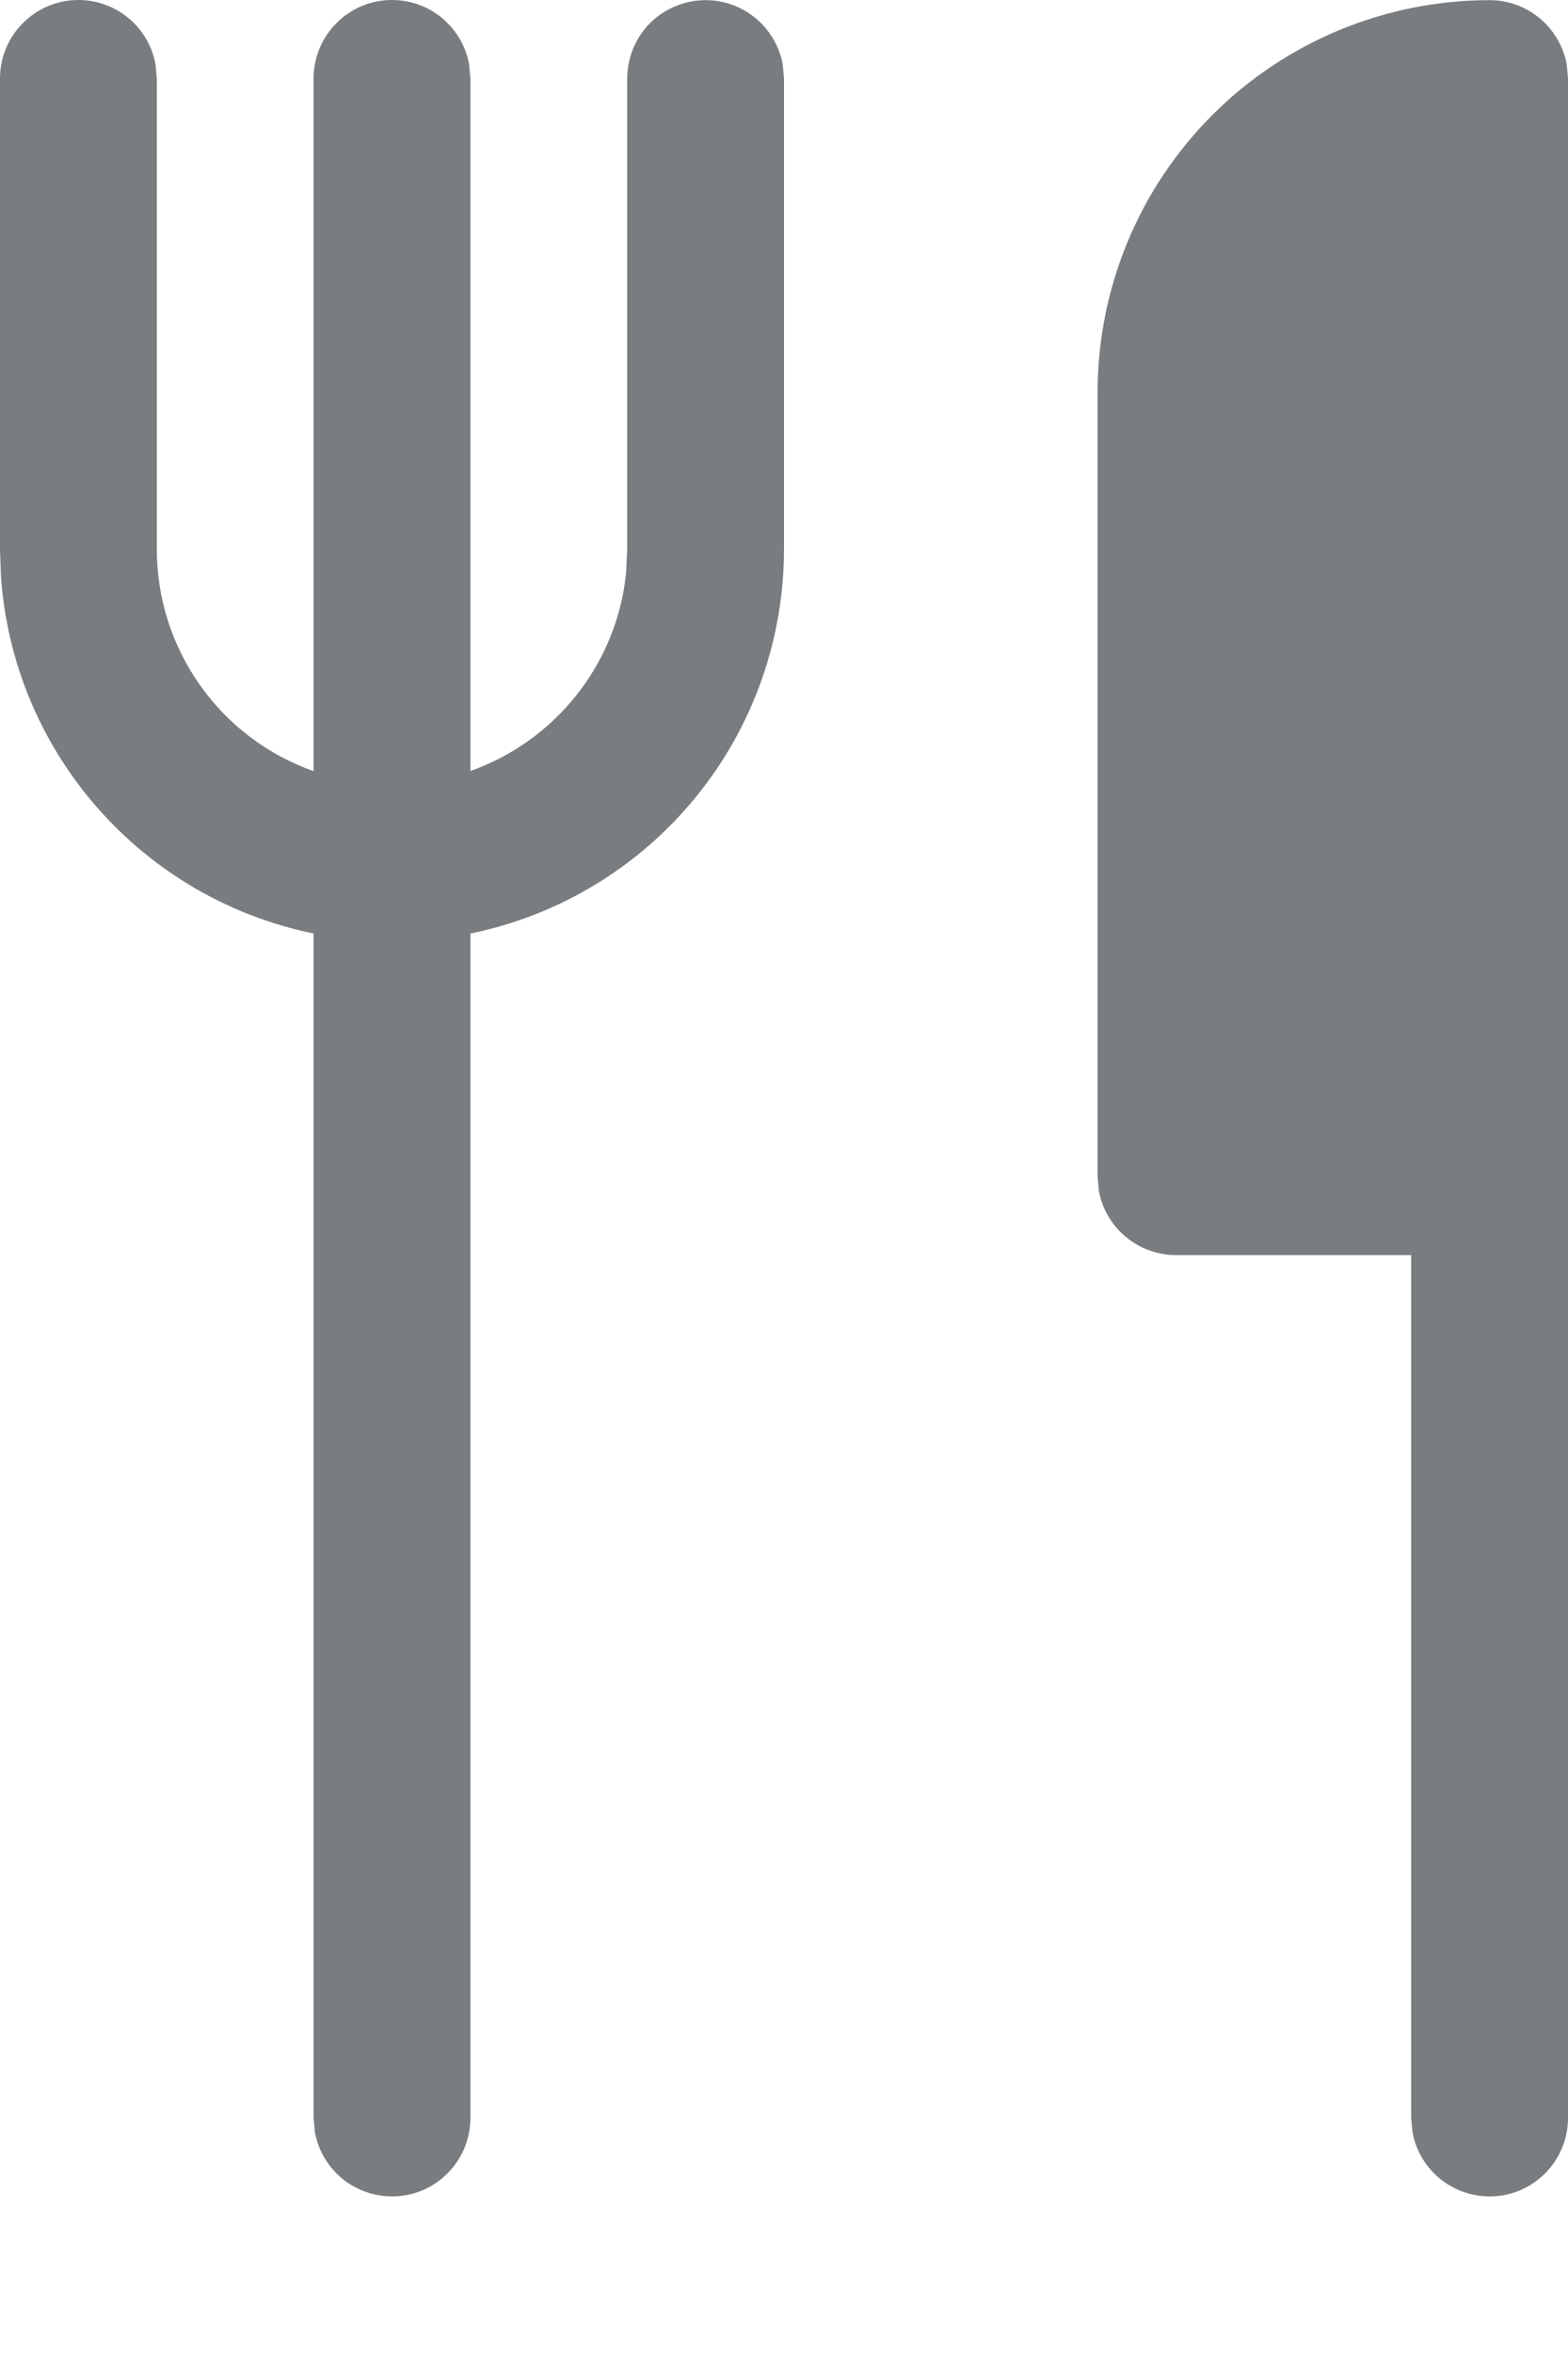 <svg width="10" height="15" viewBox="0 0 10 15" fill="none" xmlns="http://www.w3.org/2000/svg">
<path d="M4.5 0.001C4.617 0.001 4.73 0.042 4.82 0.117C4.91 0.192 4.971 0.296 4.992 0.411L5 0.501V3.501C5 4.077 4.801 4.636 4.437 5.082C4.072 5.529 3.565 5.836 3 5.951V13.501C3 13.626 2.954 13.746 2.869 13.839C2.785 13.931 2.67 13.989 2.545 14C2.421 14.011 2.297 13.975 2.197 13.9C2.098 13.824 2.03 13.714 2.008 13.591L2 13.501V5.951C1.464 5.841 0.979 5.559 0.619 5.147C0.259 4.736 0.043 4.218 0.006 3.672L8.48188e-07 3.501V0.501C-0 0.376 0.046 0.255 0.131 0.163C0.215 0.071 0.33 0.013 0.455 0.002C0.579 -0.009 0.703 0.026 0.803 0.102C0.902 0.178 0.97 0.288 0.992 0.411L1 0.501V3.501C1 3.811 1.096 4.114 1.275 4.367C1.454 4.621 1.707 4.812 2 4.916V0.501C2 0.376 2.046 0.255 2.131 0.163C2.215 0.071 2.33 0.013 2.455 0.002C2.579 -0.009 2.703 0.026 2.803 0.102C2.902 0.178 2.97 0.288 2.992 0.411L3 0.501V4.915C3.538 4.725 3.935 4.237 3.993 3.65L4 3.501V0.501C4 0.368 4.053 0.241 4.146 0.147C4.24 0.054 4.367 0.001 4.5 0.001V0.001ZM9.5 0.001C9.617 0.001 9.73 0.042 9.82 0.117C9.91 0.192 9.971 0.296 9.992 0.411L10 0.501V13.501C10 13.626 9.954 13.746 9.869 13.839C9.785 13.931 9.67 13.989 9.545 14C9.421 14.011 9.297 13.975 9.197 13.9C9.098 13.824 9.03 13.714 9.008 13.591L9 13.501V8.001H7.5C7.383 8.001 7.27 7.96 7.18 7.885C7.09 7.81 7.029 7.706 7.008 7.591L7 7.501V2.501C7 1.838 7.263 1.202 7.732 0.733C8.201 0.264 8.837 0.001 9.5 0.001V0.001Z" fill="#797D80"/>
</svg>
